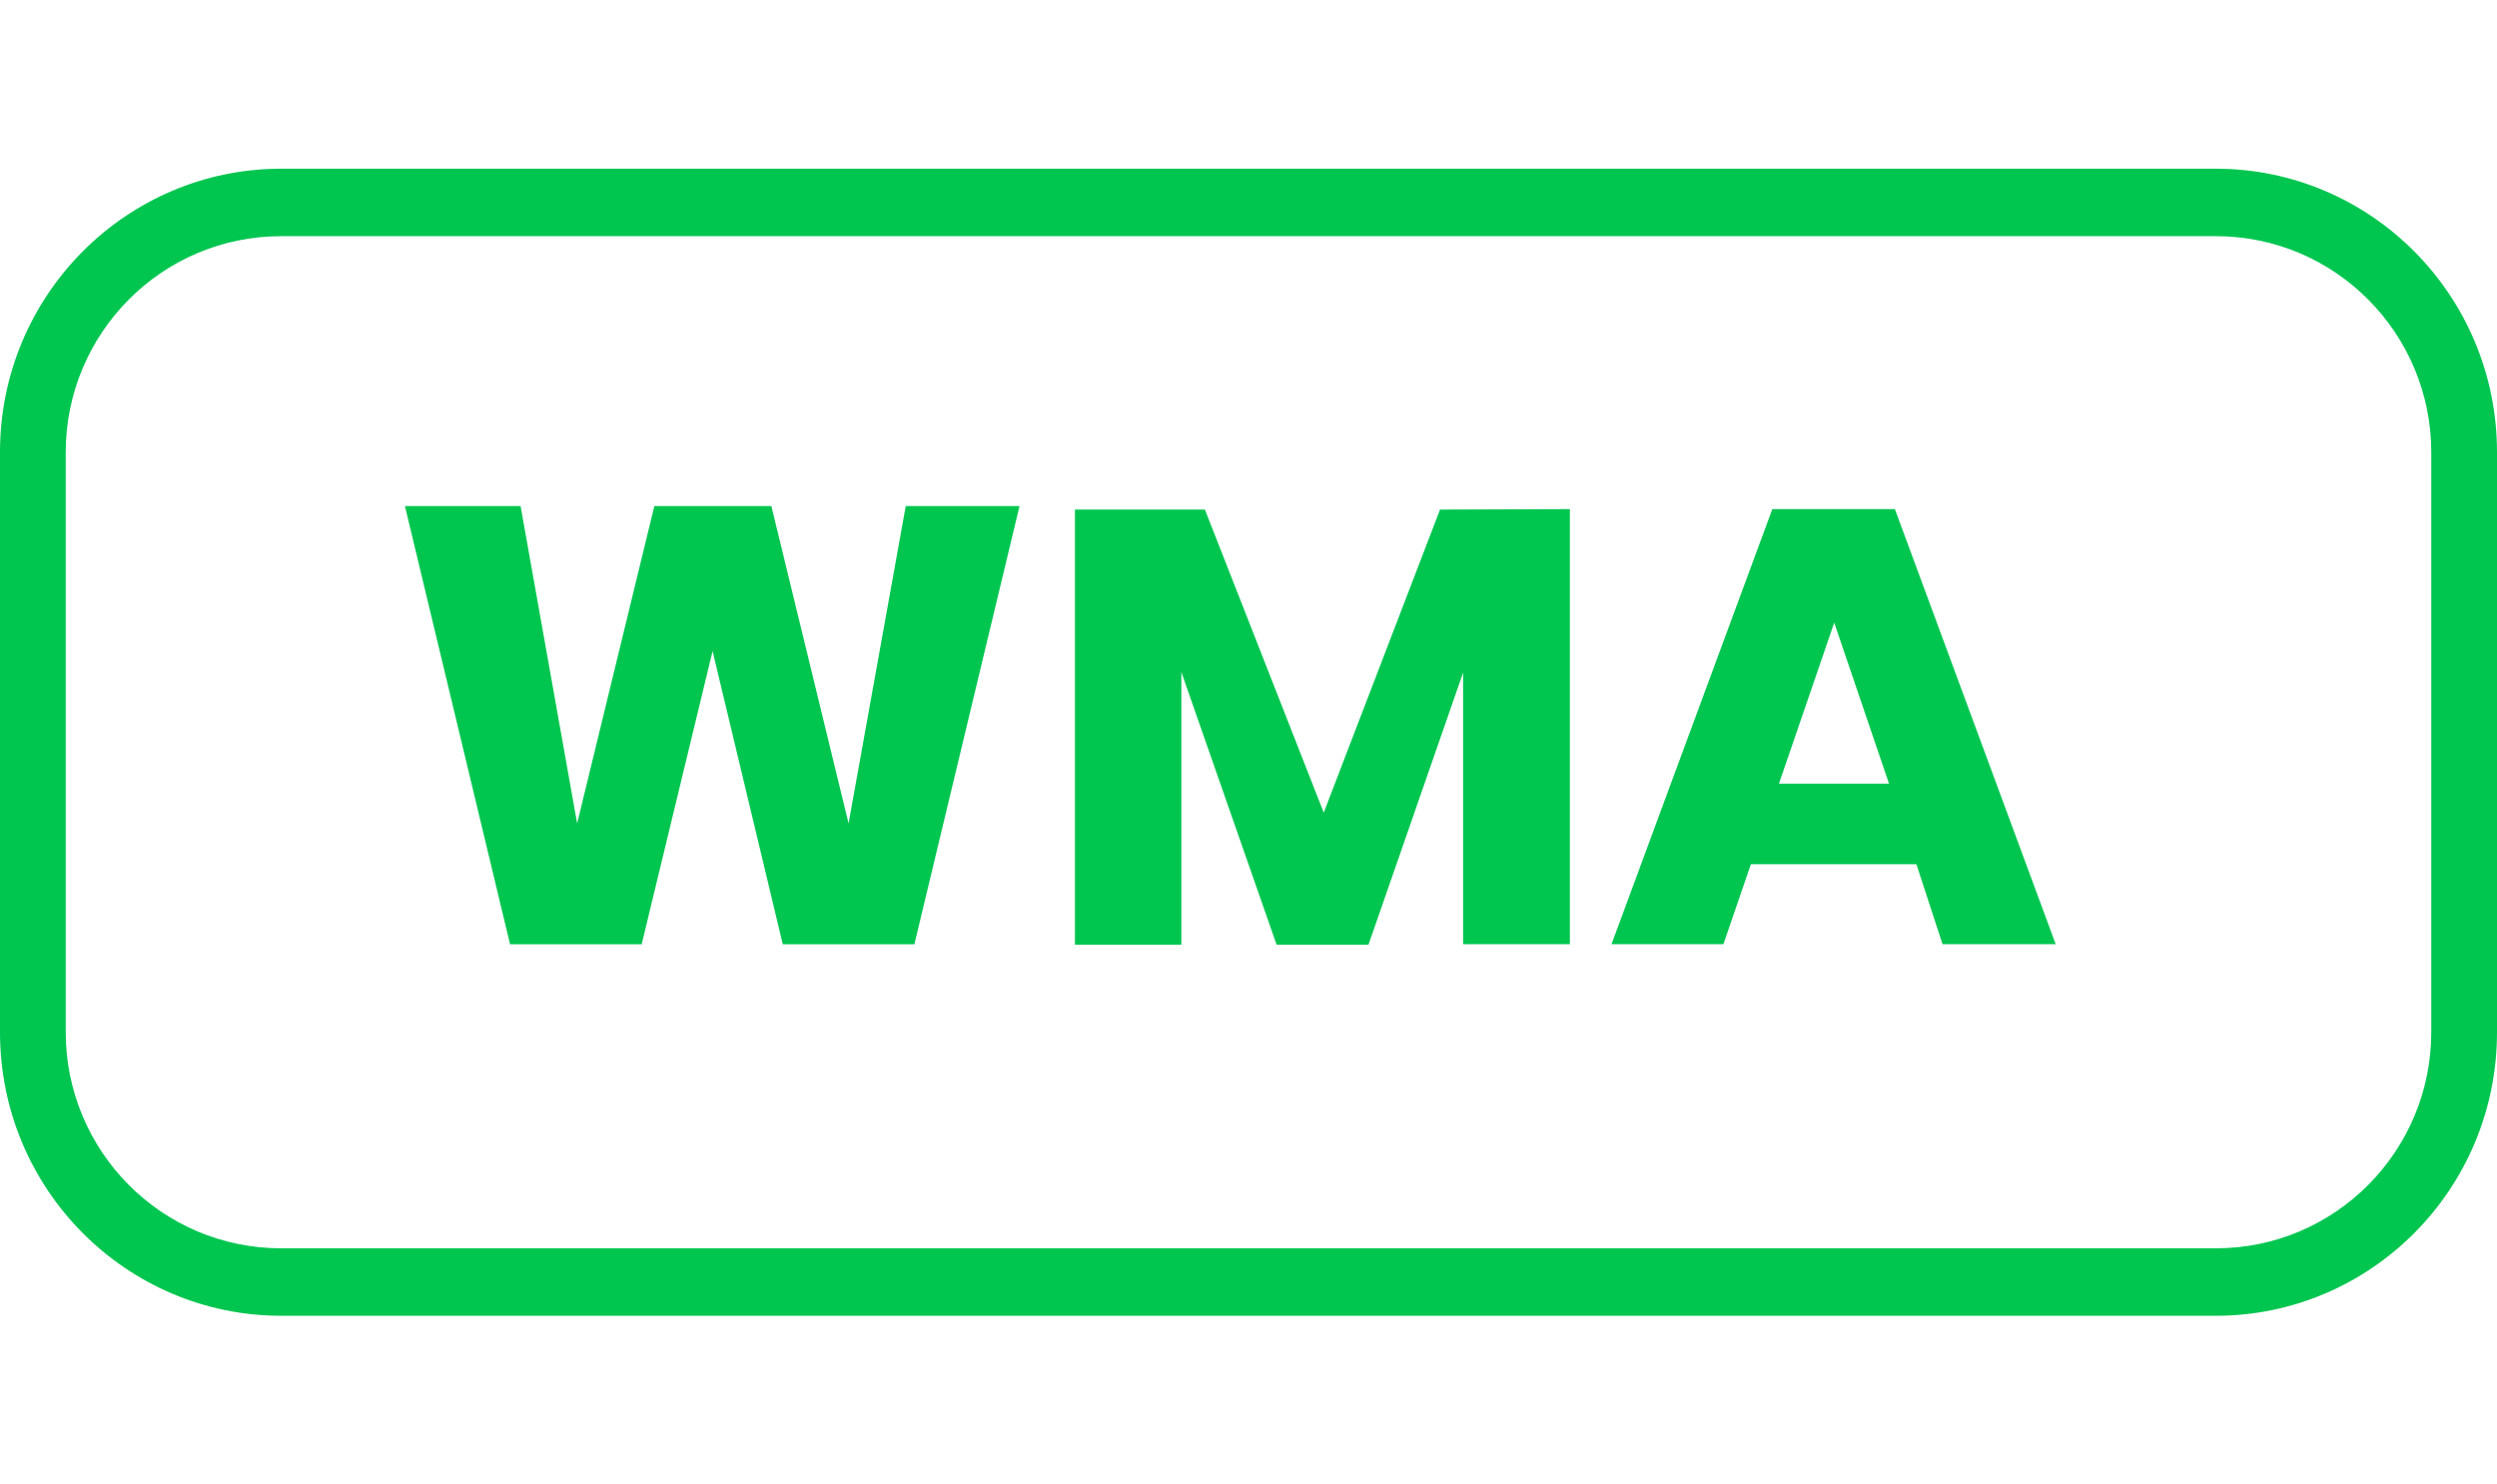 <svg width="37" height="22" viewBox="0 0 37 22" fill="none" xmlns="http://www.w3.org/2000/svg">
<path fill-rule="evenodd" clip-rule="evenodd" d="M4.168 3.5C2.394 3.5 0.974 4.944 0.974 6.703V15.297C0.974 17.056 2.394 18.5 4.168 18.5H32.832C34.606 18.5 36.026 17.056 36.026 15.297V6.703C36.026 4.944 34.606 3.5 32.832 3.5H4.168ZM0 6.703C0 4.372 1.876 2.5 4.168 2.5H32.832C35.124 2.5 37 4.372 37 6.703V15.297C37 17.628 35.124 19.5 32.832 19.5H4.168C1.876 19.5 0 17.628 0 15.297V6.703Z" fill="#00C650"/>
<path d="M13.549 13.994L15.107 7.5H13.421L12.574 12.203L11.43 7.5H9.696L8.552 12.203L7.714 7.5H6L7.558 13.994H9.508L10.559 9.649L11.599 13.994H13.549Z" fill="#00C650"/>
<path d="M23.262 7.545V13.993H21.68V9.968L20.278 14H18.916L17.505 9.96V14H15.928V7.552H17.854L19.615 12.043L21.338 7.552L23.262 7.545Z" fill="#00C650"/>
<path fill-rule="evenodd" clip-rule="evenodd" d="M25.944 12.808H28.397L28.784 13.993H30.461L28.078 7.545H26.262L23.879 13.993H25.537L25.944 12.808ZM27.179 9.228L27.991 11.614H26.36L27.179 9.228Z" fill="#00C650"/>
</svg>
